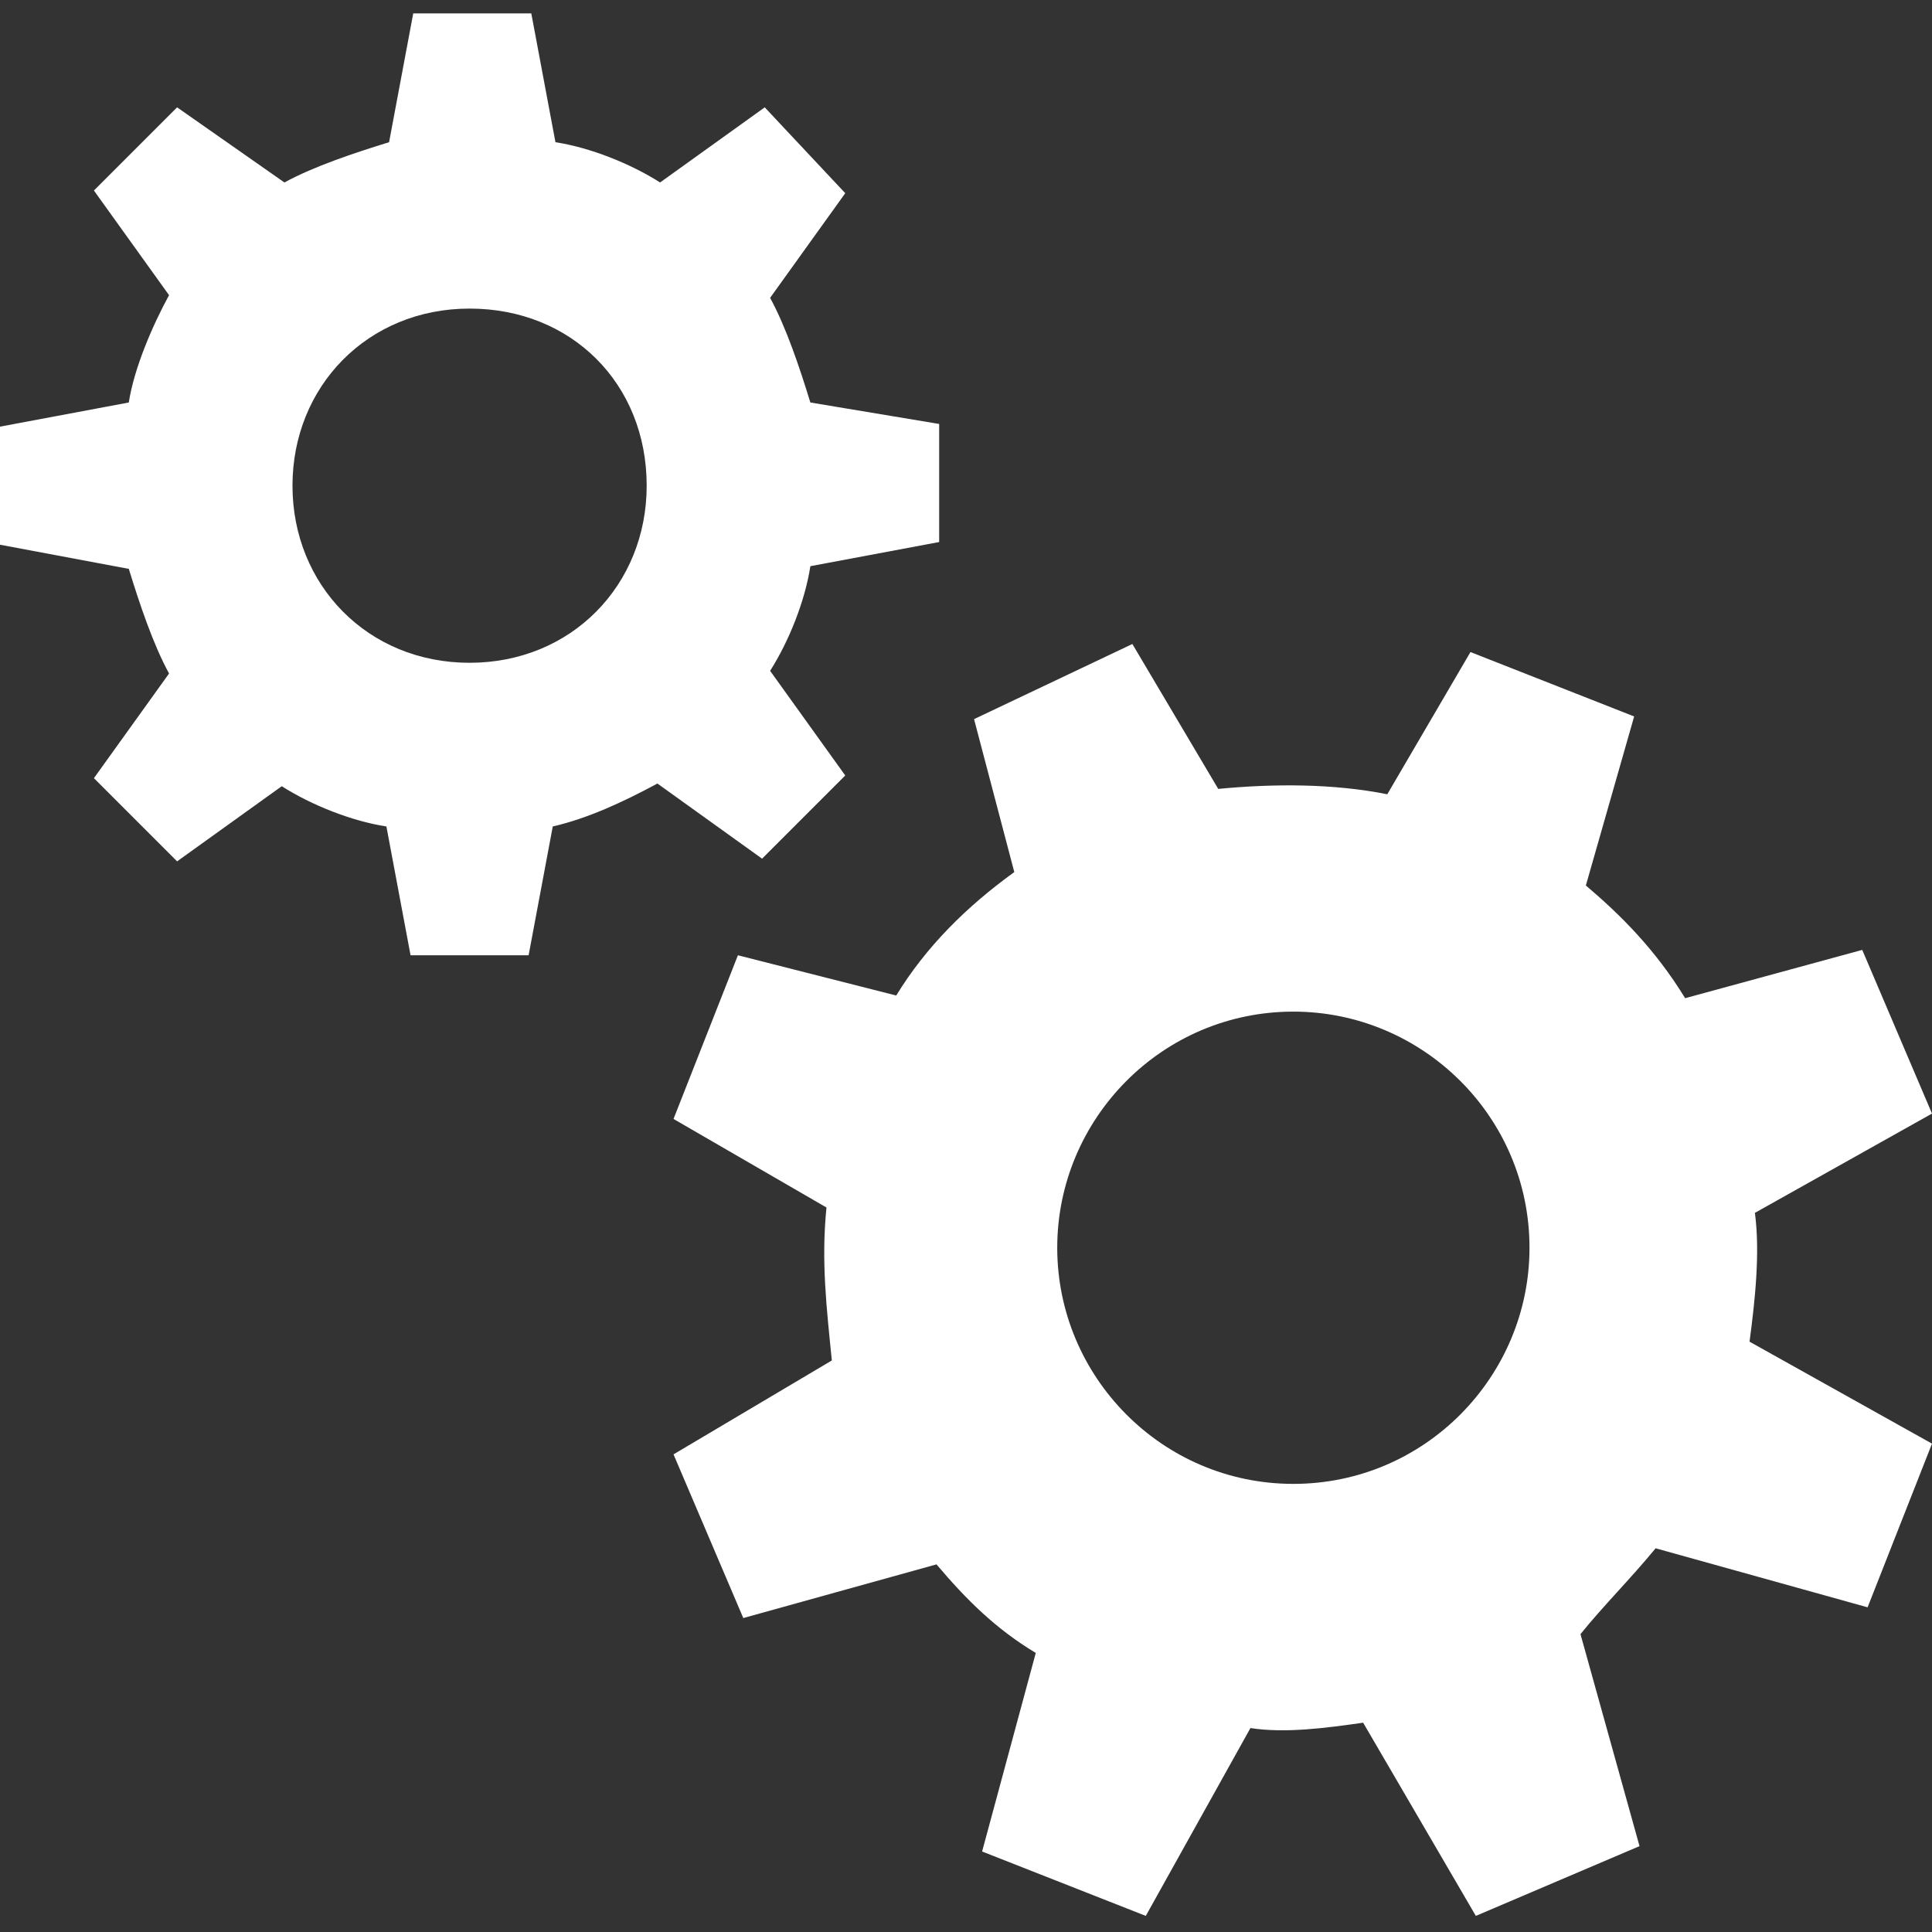 <?xml version="1.0" encoding="utf-8"?>
<!-- Generator: Adobe Illustrator 23.0.3, SVG Export Plug-In . SVG Version: 6.00 Build 0)  -->
<svg version="1.1" id="Layer_1" xmlns="http://www.w3.org/2000/svg" xmlns:xlink="http://www.w3.org/1999/xlink" x="0px" y="0px"
	 viewBox="0 0 72 72" style="enable-background:new 0 0 72 72;" xml:space="preserve">
<rect x="0" y="0" width="72" height="72" fill="#333333" stroke="none"/>
<style type="text/css">
	.st0{fill:#FFFFFF;}
</style>
<path class="st0" d="M24.5,29.2l3.9,2.8l3.1-3.1l-2.8-3.9c0.7-1.1,1.3-2.6,1.5-3.9l4.8-0.9v-4.4L30.2,15c-0.4-1.3-0.9-2.8-1.5-3.9
	l2.8-3.9L28.5,4l-3.9,2.8c-1.1-0.7-2.6-1.3-3.9-1.5l-0.9-4.8h-4.4l-0.9,4.8c-1.3,0.4-2.8,0.9-3.9,1.5L6.6,4L3.5,7.1l2.8,3.9
	C5.7,12.1,5,13.7,4.8,15L0,15.9v4.4l4.8,0.9c0.4,1.3,0.9,2.8,1.5,3.9L3.5,29l3.1,3.1l3.9-2.8c1.1,0.7,2.6,1.3,3.9,1.5l0.9,4.8h4.4
	l0.9-4.8C21.9,30.5,23.2,29.9,24.5,29.2L24.5,29.2z M10.9,18.1c0-3.7,2.8-6.6,6.6-6.6s6.6,2.8,6.6,6.6c0,3.7-2.8,6.6-6.6,6.6
	S10.9,21.8,10.9,18.1z"/>
<path class="st0" d="M61.7,57.7l7.9,2.2l2.4-6.1L65.2,50c0.2-1.5,0.4-3.3,0.2-4.8l6.6-3.7l-2.6-6.1l-6.6,1.8
	c-1.1-1.8-2.4-3.1-3.7-4.2l1.8-6.3l-6.1-2.4l-3.1,5.3c-2-0.4-4.2-0.4-6.3-0.2L42.2,24l-5.9,2.8l1.5,5.7c-1.8,1.3-3.3,2.8-4.4,4.6
	l-5.9-1.5l-2.4,6.1l5.7,3.3c-0.2,2,0,3.7,0.2,5.7l-5.9,3.5l2.6,6.1l7.2-2c1.1,1.3,2.2,2.4,3.7,3.3l-2,7.4l6.1,2.4l3.9-7
	c1.3,0.2,2.8,0,4.2-0.2l4.2,7.2l6.1-2.6l-2.2-7.9C59.7,59.9,60.8,58.8,61.7,57.7L61.7,57.7z M39.4,46.5c0-4.8,3.9-8.8,8.8-8.8
	c4.8,0,8.8,3.9,8.8,8.8c0,4.8-3.9,8.8-8.8,8.8C43.3,55.3,39.4,51.3,39.4,46.5z"/>
</svg>
